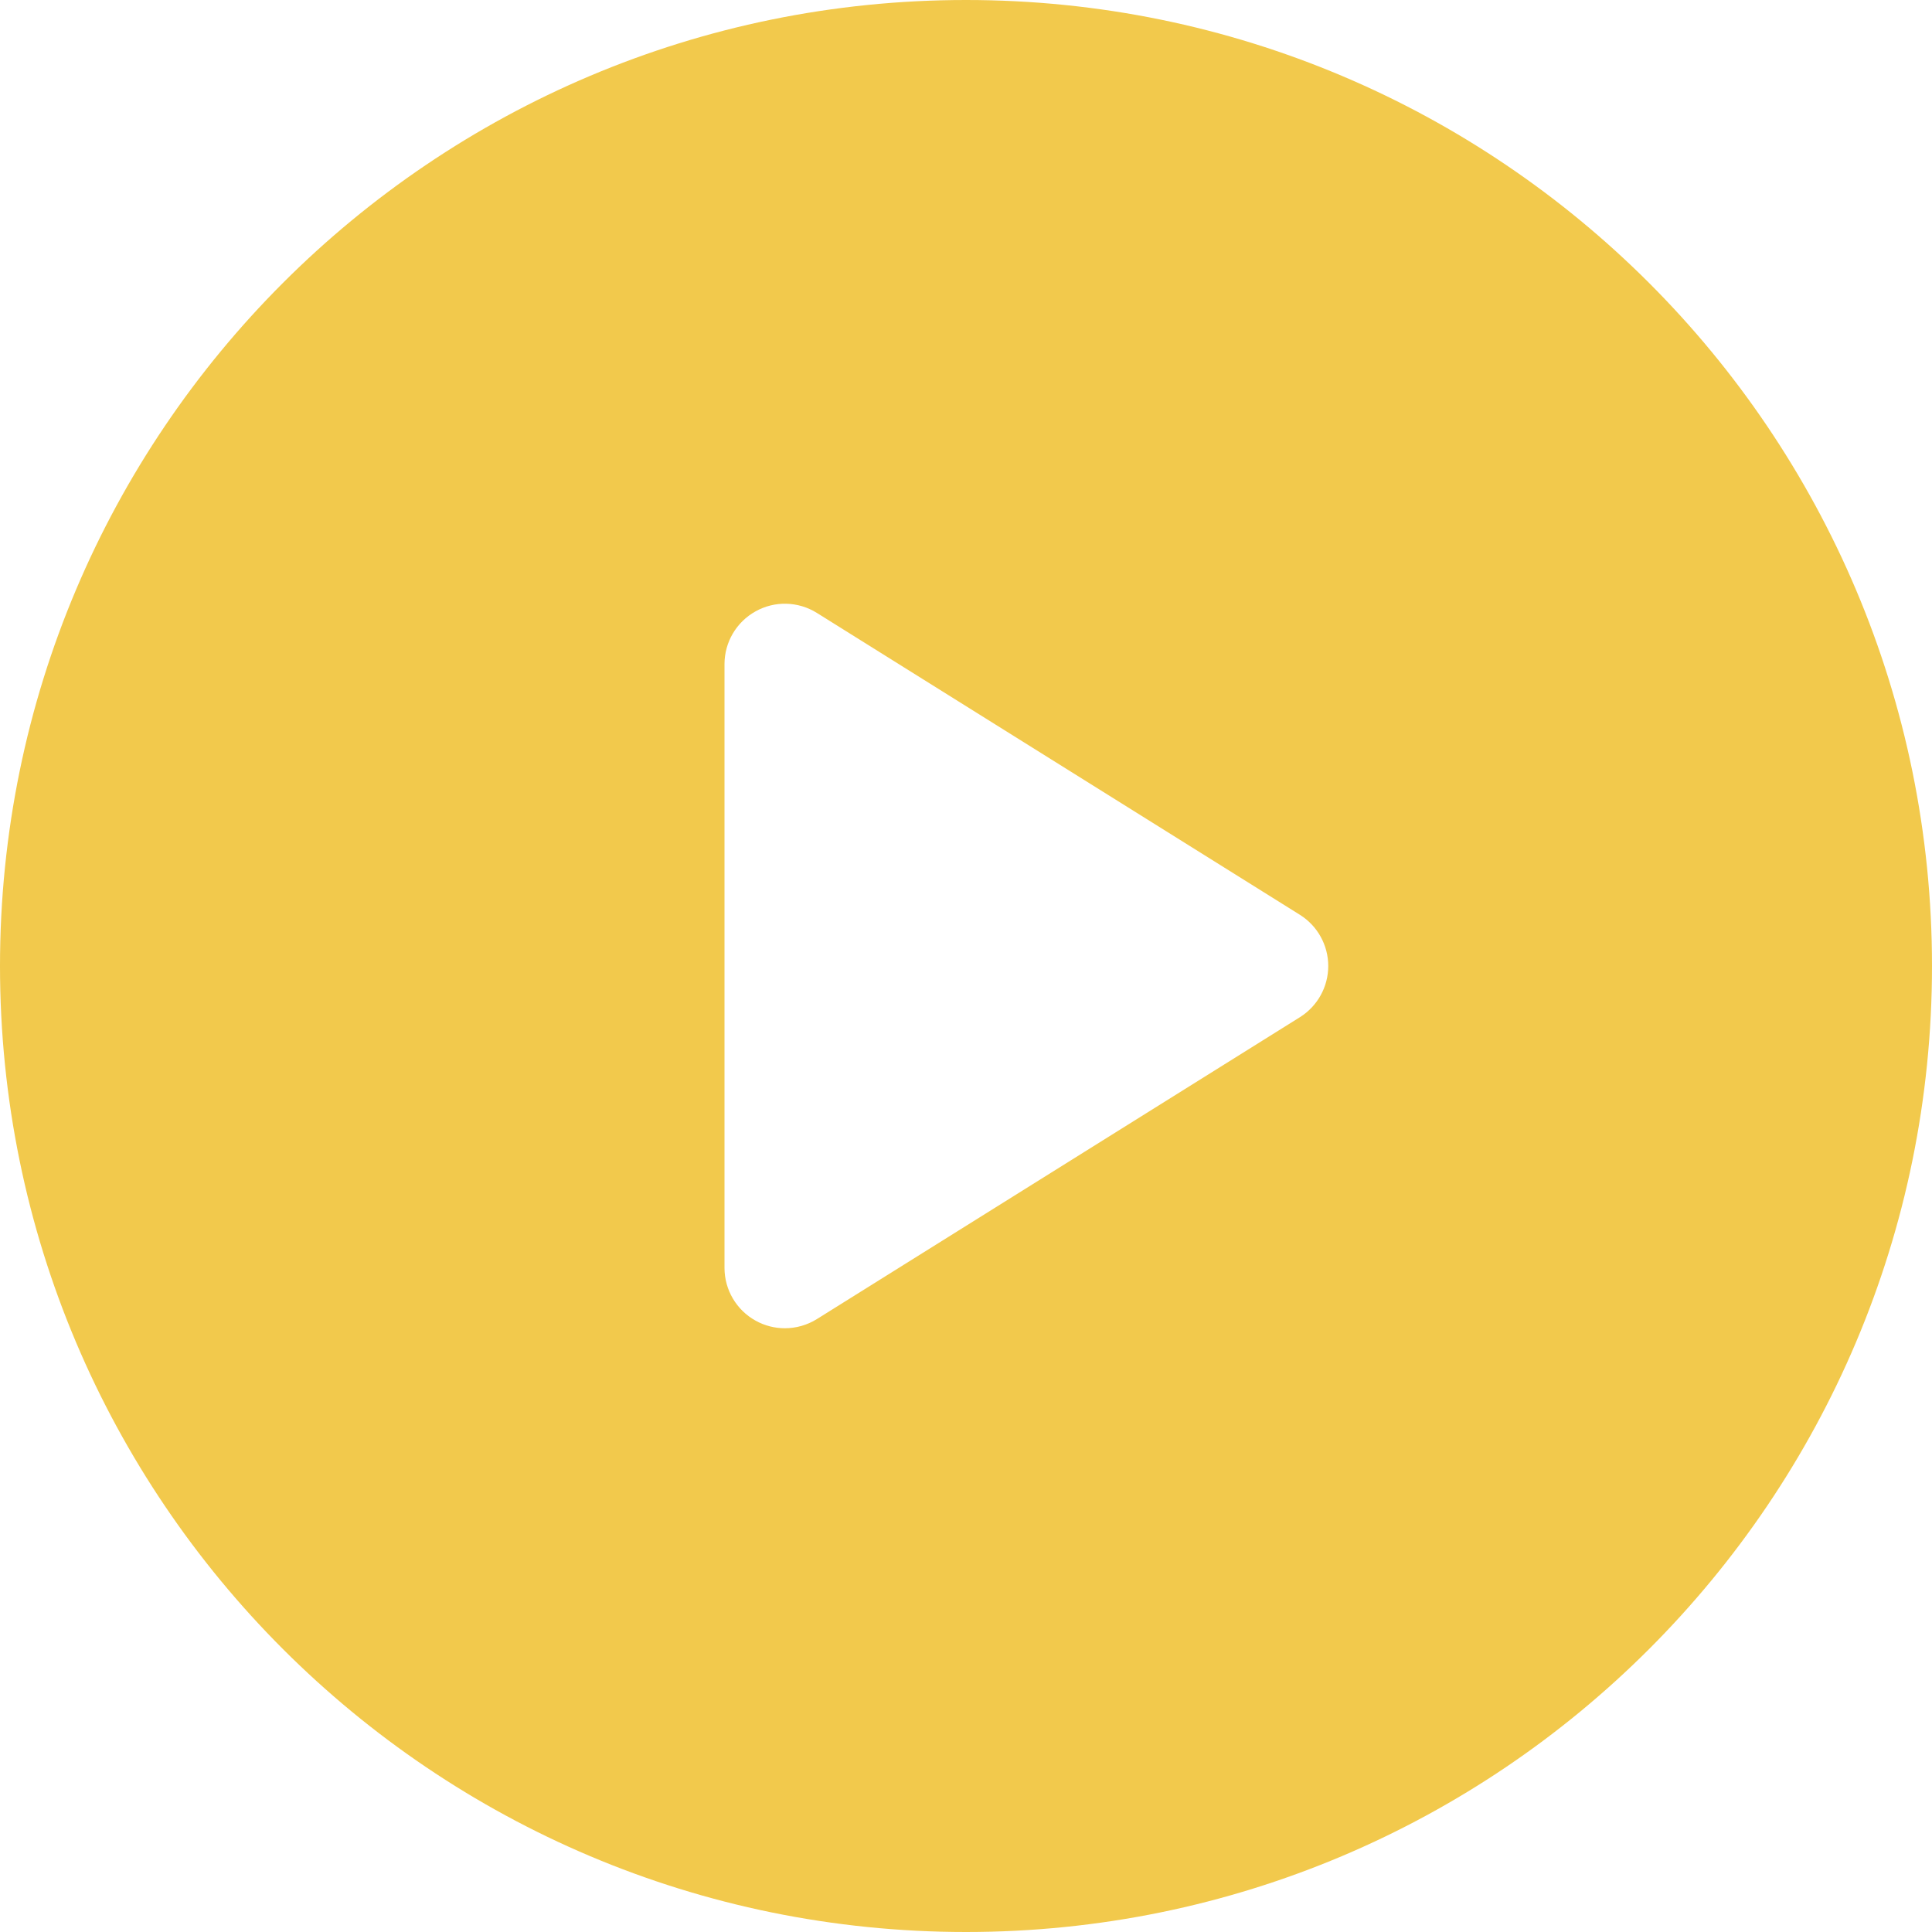 <svg xmlns="http://www.w3.org/2000/svg" width="40" height="40" viewBox="0 0 40 40" fill="none">
  <g clip-path="url(#clip0)">
    <path d="M20 0C8.954 0 0 8.954 0 20C0 31.046 8.954 40 20 40C31.046 40 40 31.046 40 20C40 8.954 31.046 0 20 0ZM26.913 21.06L16.913 27.31C16.71 27.436 16.48 27.5 16.25 27.5C16.042 27.5 15.833 27.448 15.644 27.343C15.247 27.123 15 26.705 15 26.25V13.75C15 13.295 15.247 12.877 15.644 12.657C16.041 12.435 16.527 12.449 16.913 12.69L26.913 18.94C27.278 19.169 27.5 19.569 27.5 20C27.5 20.431 27.278 20.831 26.913 21.06Z" fill="#F2C94C"></path>
  </g>
  <defs>
    <clipPath id="clip0">
      <rect width="40" height="40" fill="white"></rect>
    </clipPath>
  </defs>
</svg>
